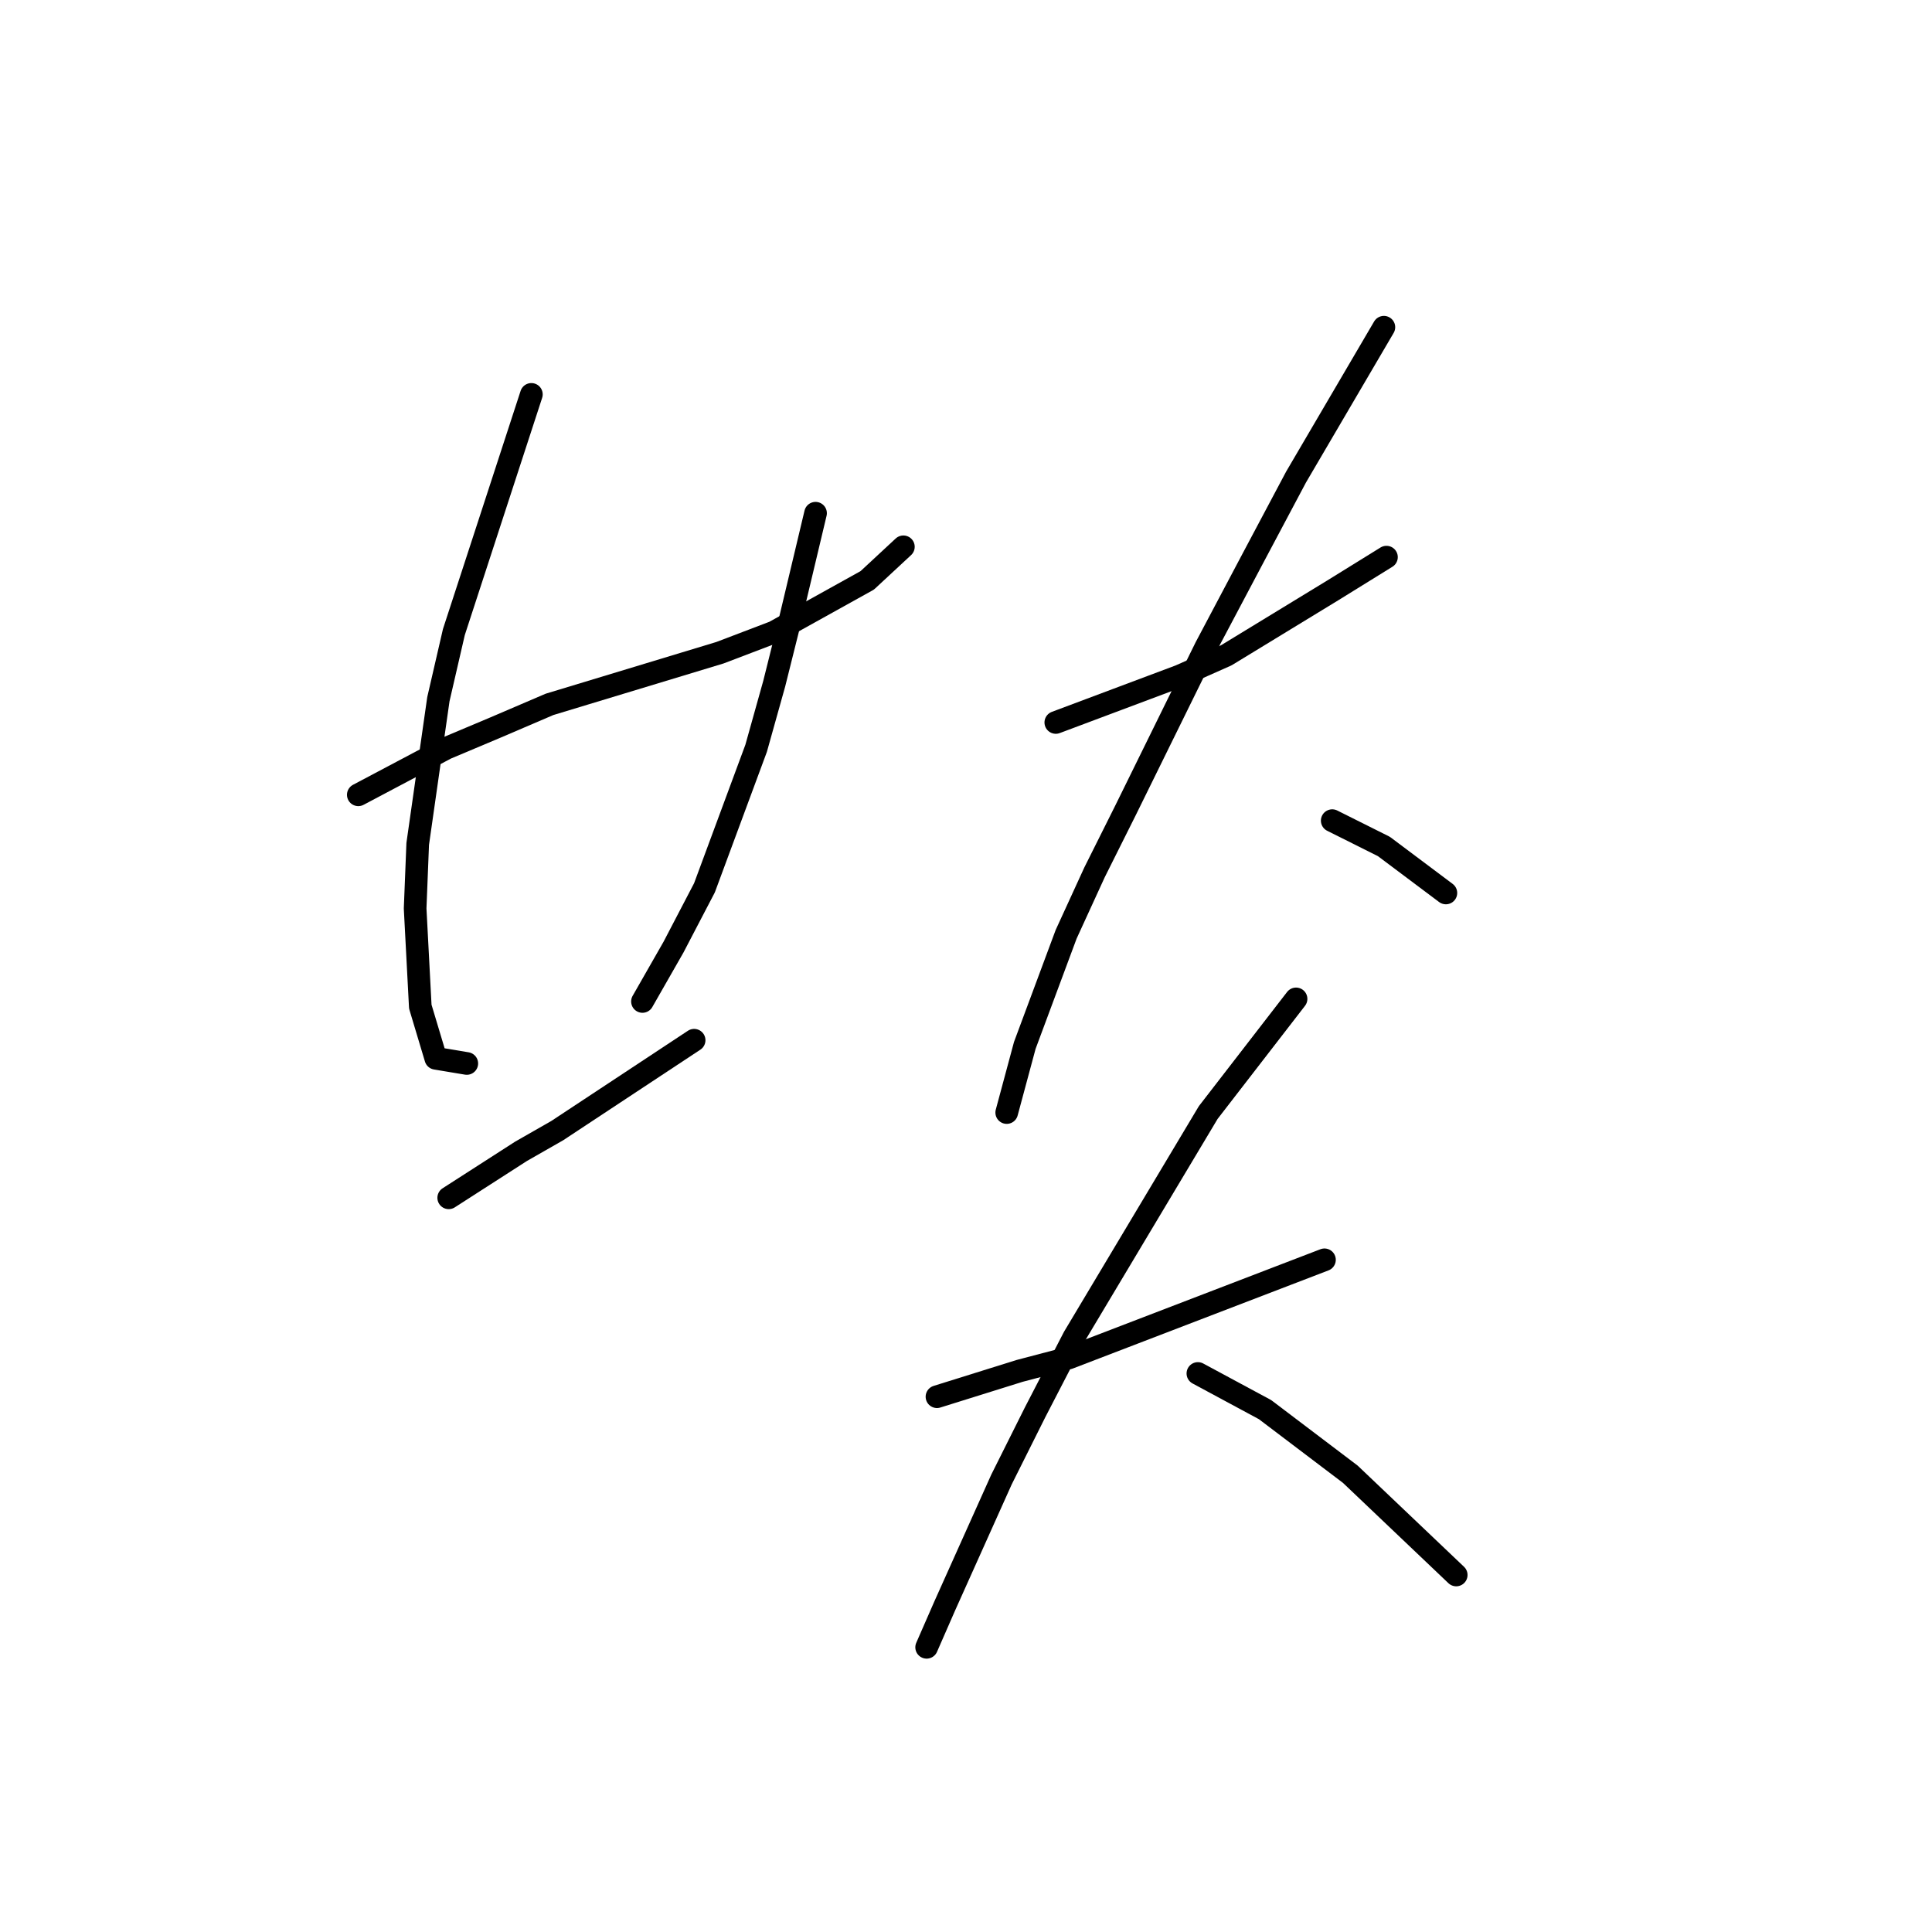 <?xml version="1.0" standalone="no"?>
    <svg width="256" height="256" xmlns="http://www.w3.org/2000/svg" version="1.1">
    <polyline stroke="black" stroke-width="3" stroke-linecap="round" fill="transparent" stroke-linejoin="round" points="47.476 105.316 53.295 102.235 59.114 99.154 65.618 96.416 72.807 93.335 95.399 86.489 102.587 83.75 114.91 76.904 119.703 72.454 119.703 72.454 " />
        <polyline stroke="black" stroke-width="3" stroke-linecap="round" fill="transparent" stroke-linejoin="round" points="70.41 52.258 65.276 68.004 60.141 83.75 58.087 92.65 55.349 111.819 55.007 120.377 55.691 133.385 57.745 140.231 61.853 140.916 61.853 140.916 " />
        <polyline stroke="black" stroke-width="3" stroke-linecap="round" fill="transparent" stroke-linejoin="round" points="108.064 68.004 106.353 75.192 104.641 82.381 102.587 90.596 100.191 99.154 93.345 117.639 89.237 125.512 85.13 132.7 85.13 132.7 " />
        <polyline stroke="black" stroke-width="3" stroke-linecap="round" fill="transparent" stroke-linejoin="round" points="59.457 158.716 64.249 155.635 69.041 152.554 73.833 149.816 91.976 137.835 91.976 137.835 " />
        <polyline stroke="black" stroke-width="3" stroke-linecap="round" fill="transparent" stroke-linejoin="round" points="139.899 95.731 148.114 92.65 156.33 89.569 162.491 86.831 176.526 78.273 183.714 73.823 183.714 73.823 " />
        <polyline stroke="black" stroke-width="3" stroke-linecap="round" fill="transparent" stroke-linejoin="round" points="183.372 43.358 177.553 53.285 171.734 63.212 165.914 74.166 159.753 85.804 149.141 107.369 145.034 115.585 141.268 123.8 135.791 138.519 133.395 147.419 133.395 147.419 " />
        <polyline stroke="black" stroke-width="3" stroke-linecap="round" fill="transparent" stroke-linejoin="round" points="176.526 108.739 179.949 110.45 183.372 112.162 191.587 118.323 191.587 118.323 " />
        <polyline stroke="black" stroke-width="3" stroke-linecap="round" fill="transparent" stroke-linejoin="round" points="124.153 185.073 129.63 183.362 135.107 181.65 141.61 179.939 175.499 166.931 175.499 166.931 " />
        <polyline stroke="black" stroke-width="3" stroke-linecap="round" fill="transparent" stroke-linejoin="round" points="171.734 132.358 165.914 139.889 160.095 147.419 142.295 177.2 137.16 187.127 132.71 196.027 125.18 212.8 122.784 218.277 122.784 218.277 " />
        <polyline stroke="black" stroke-width="3" stroke-linecap="round" fill="transparent" stroke-linejoin="round" points="158.726 181.992 163.176 184.389 167.626 186.785 178.922 195.343 192.957 208.693 192.957 208.693 " />
        </svg>